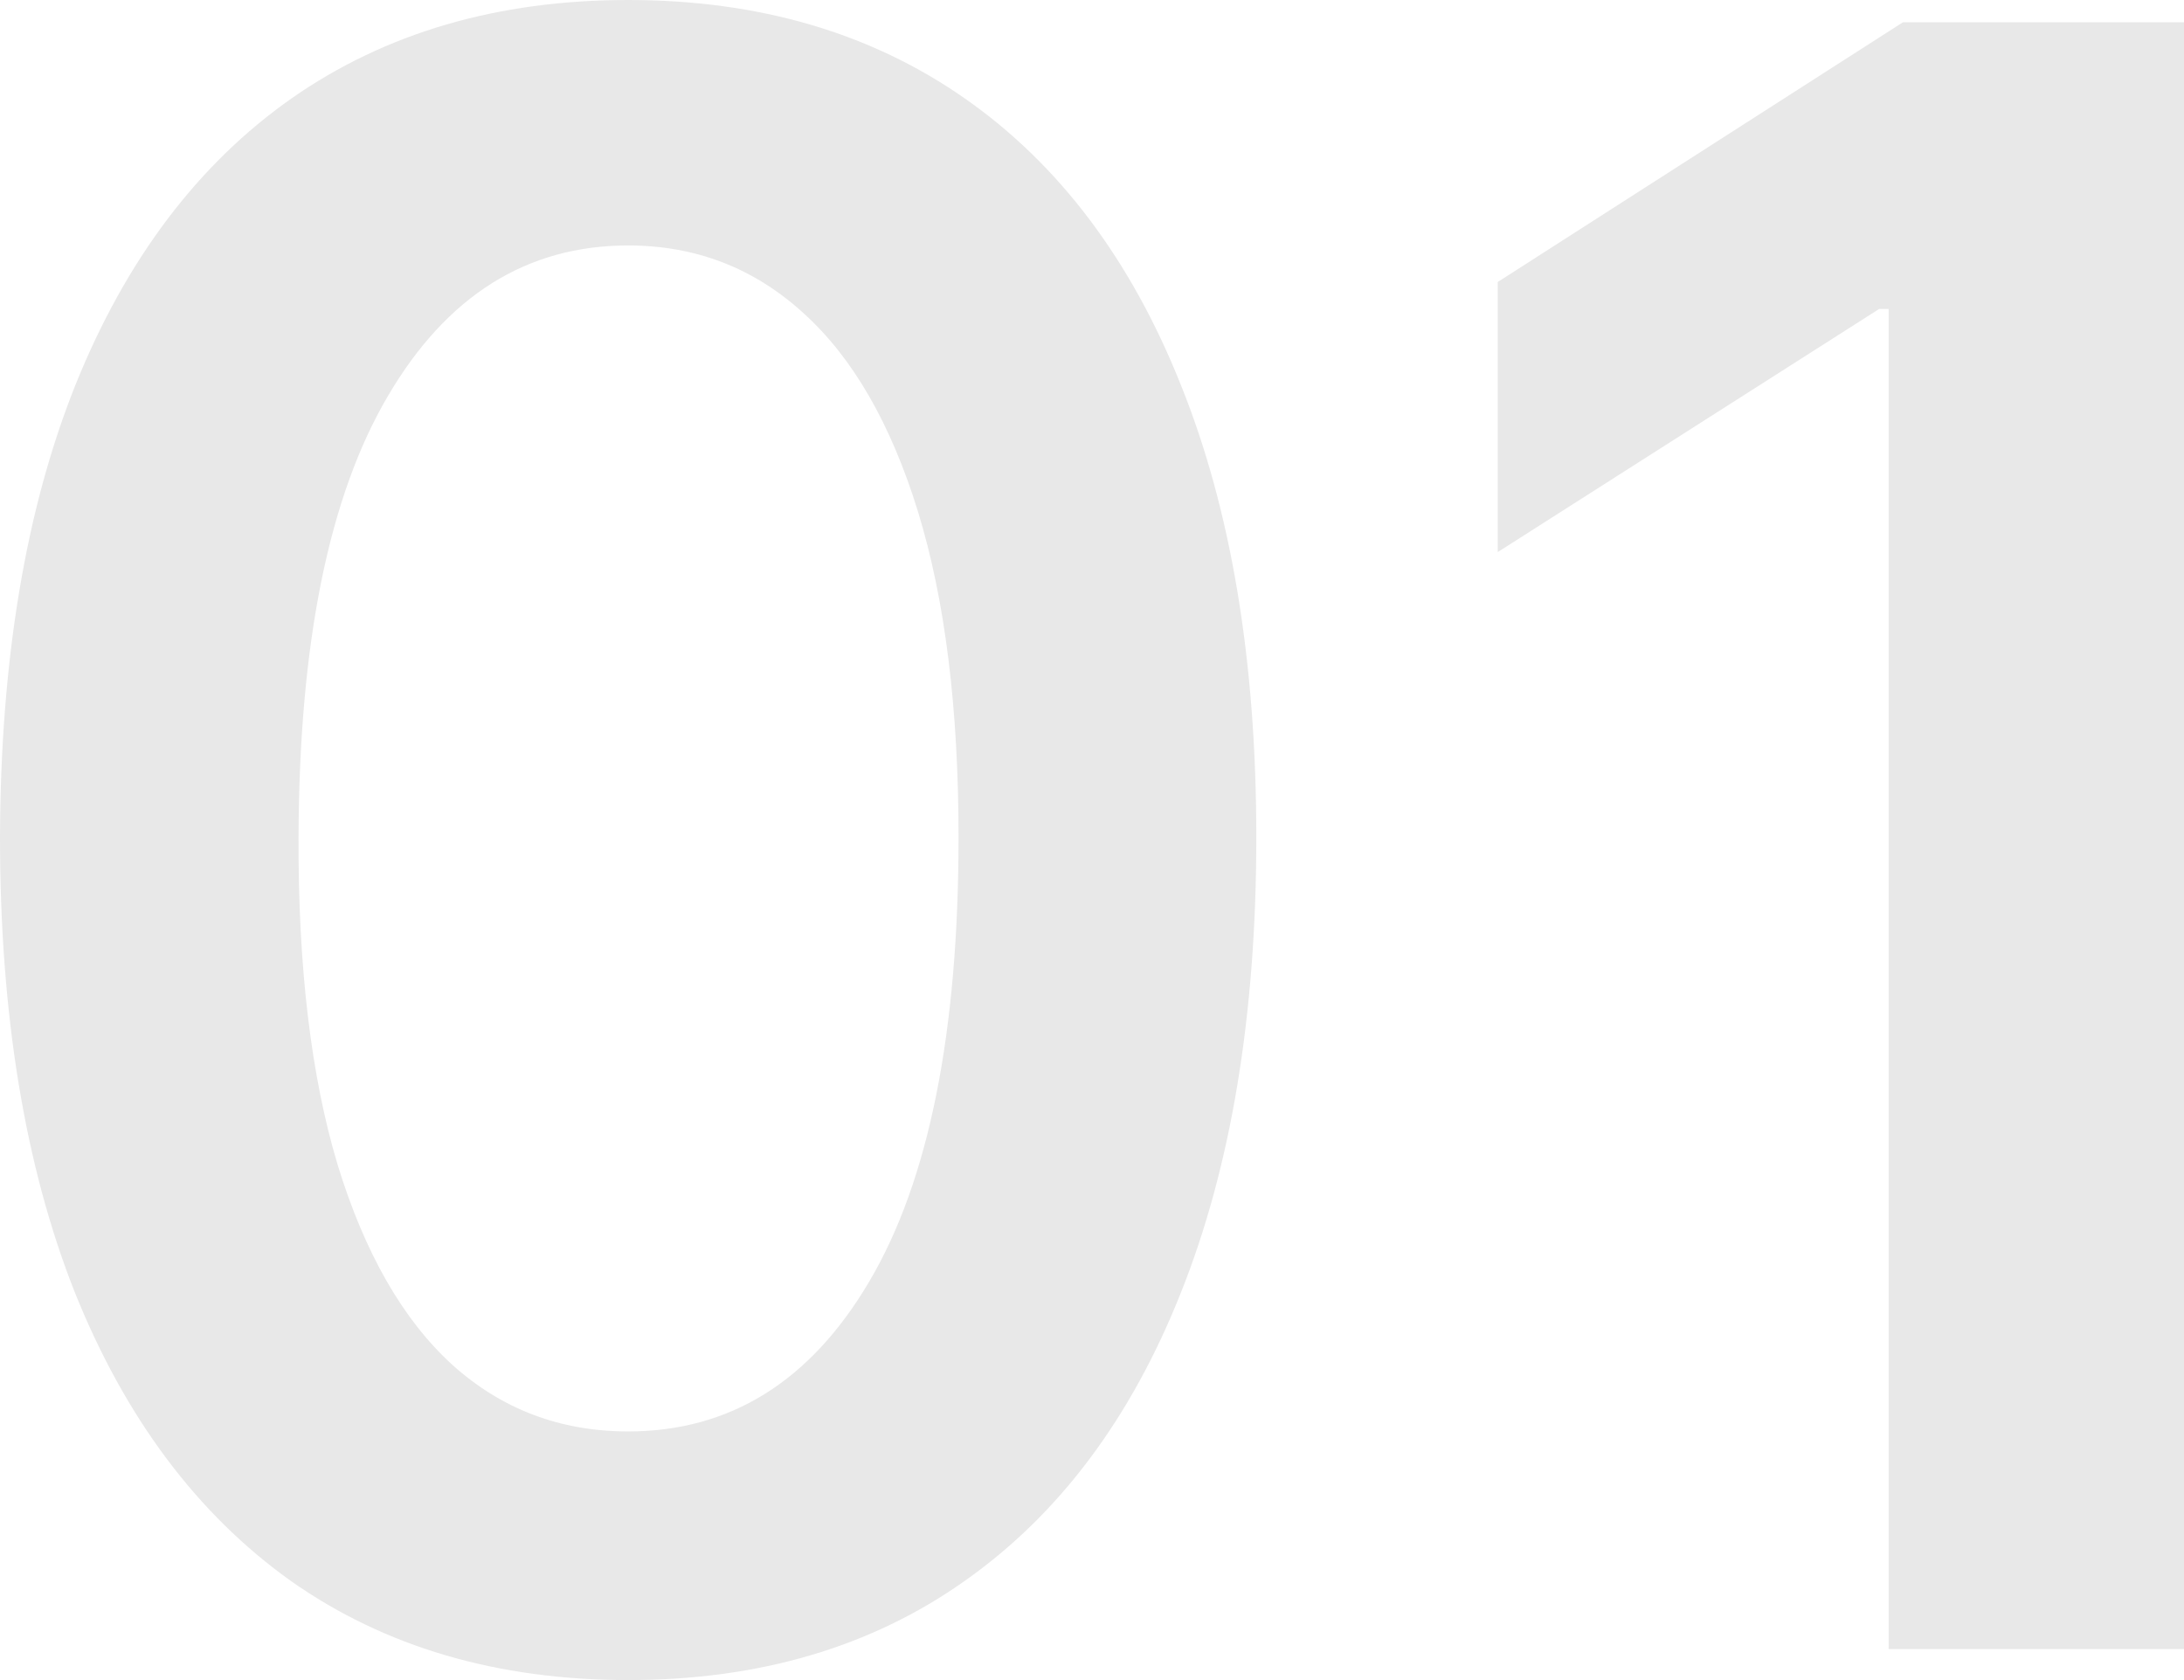 <svg width="130" height="100" viewBox="0 0 130 100" fill="none" xmlns="http://www.w3.org/2000/svg">
<path d="M37.39 100C29.587 100 22.889 98.03 17.297 94.09C11.737 90.118 7.456 84.397 4.455 76.927C1.485 69.425 0 60.394 0 49.834C0.032 39.275 1.532 30.292 4.502 22.884C7.503 15.445 11.784 9.771 17.344 5.863C22.936 1.954 29.618 0 37.39 0C45.162 0 51.844 1.954 57.435 5.863C63.027 9.771 67.308 15.445 70.278 22.884C73.279 30.323 74.78 39.306 74.78 49.834C74.78 60.425 73.279 69.472 70.278 76.974C67.308 84.444 63.027 90.15 57.435 94.09C51.875 98.03 45.193 100 37.39 100ZM37.39 85.201C43.456 85.201 48.242 82.222 51.749 76.265C55.287 70.276 57.056 61.466 57.056 49.834C57.056 42.143 56.251 35.682 54.64 30.449C53.028 25.217 50.754 21.277 47.816 18.629C44.877 15.95 41.402 14.61 37.39 14.61C31.356 14.61 26.585 17.604 23.078 23.593C19.572 29.551 17.802 38.298 17.771 49.834C17.739 57.557 18.513 64.05 20.093 69.314C21.704 74.578 23.979 78.55 26.917 81.229C29.855 83.877 33.346 85.201 37.39 85.201Z" fill="#E8E8E8"/>
<path d="M130 1.324V98.156H112.419V18.392H111.85L89.151 32.861V16.785L113.272 1.324H130Z" fill="#E8E8E8"/>
</svg>
